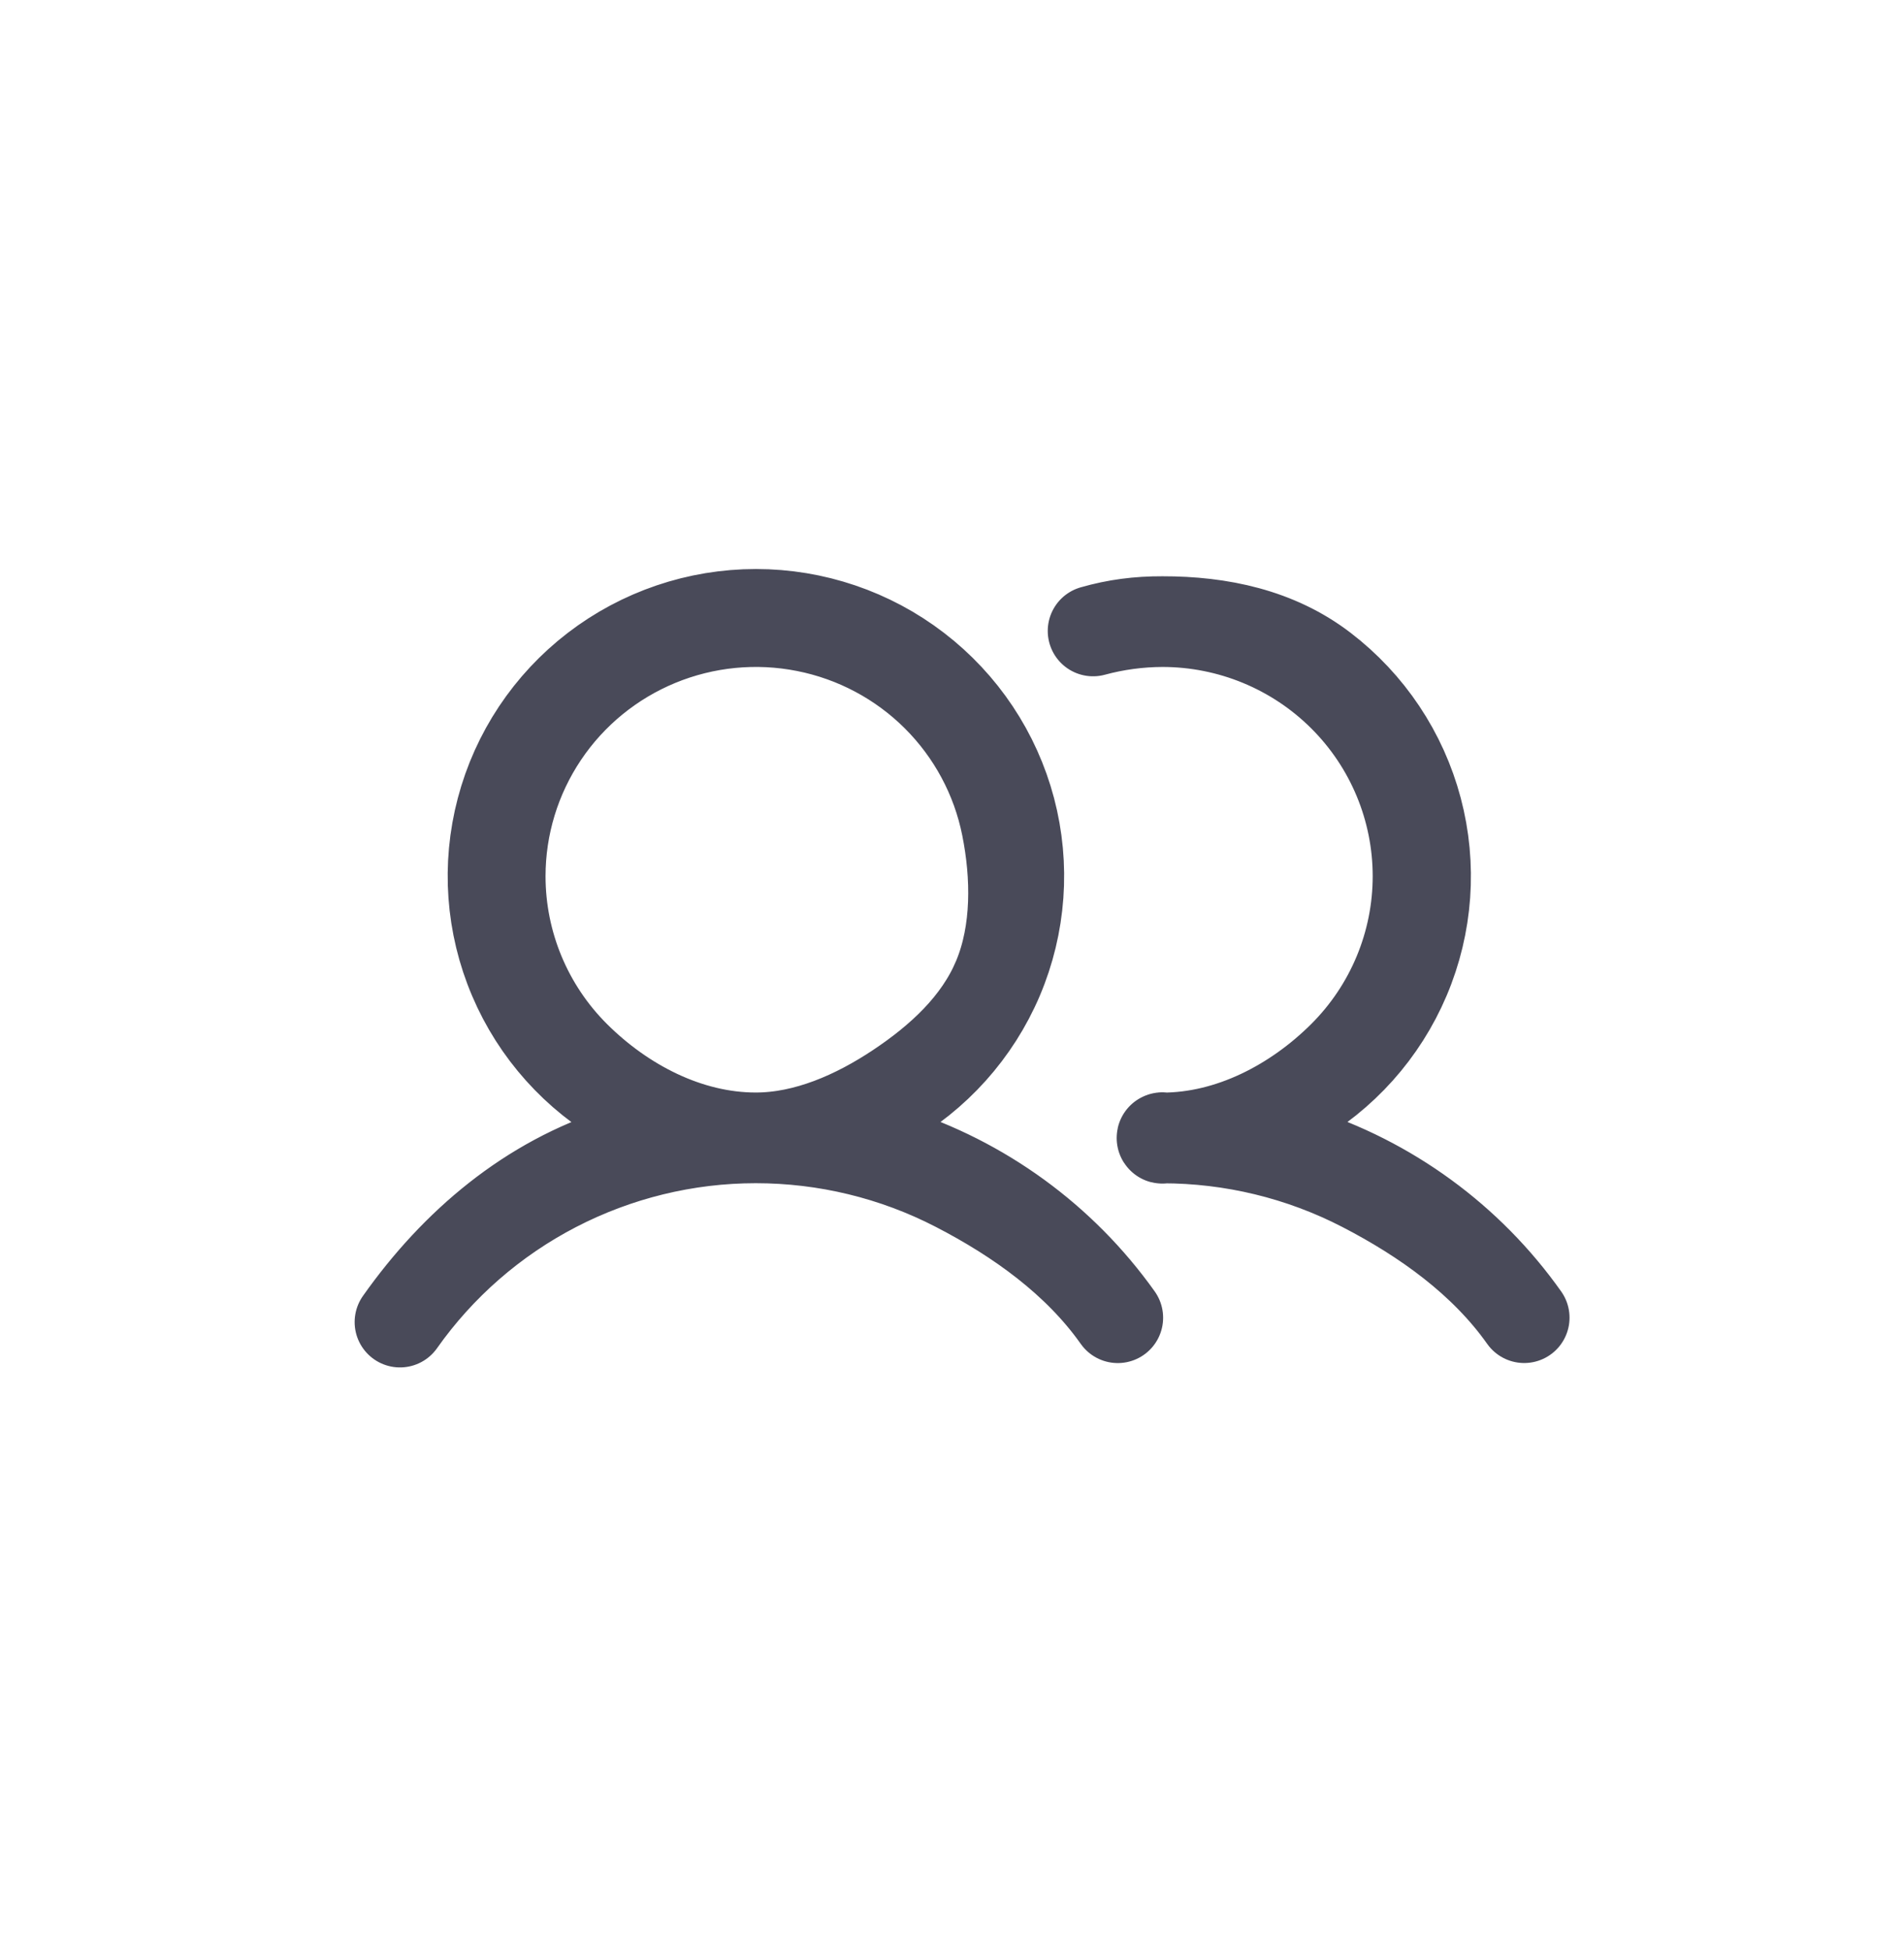 <svg width="42" height="43" viewBox="0 0 42 43" fill="none" xmlns="http://www.w3.org/2000/svg">
<path d="M16.671 25.096C18.212 25.096 19.731 25.463 21.099 26.17C22.467 26.876 23.771 27.808 24.657 29.063C23.426 27.333 21.663 26.049 19.633 25.406L18.376 25.007C18.371 25.006 18.371 24.999 18.375 24.997L19.524 24.351C20.64 23.724 21.516 22.747 22.016 21.572M16.671 25.096C15.13 25.096 13.612 25.468 12.245 26.176C10.881 26.883 9.707 27.906 8.823 29.159C10.049 27.424 11.682 26.044 13.714 25.406L14.977 25.01C14.982 25.008 14.983 25.002 14.979 24.999L13.825 24.351C12.709 23.724 11.833 22.747 11.334 21.572C10.834 20.397 10.74 19.091 11.066 17.857C11.391 16.623 12.118 15.531 13.133 14.752C14.148 13.973 15.393 13.55 16.675 13.55C17.956 13.55 19.202 13.973 20.216 14.752C21.231 15.531 21.958 16.623 22.284 17.857C22.609 19.091 22.515 20.397 22.016 21.572M16.671 25.096C15.175 25.096 13.744 24.349 12.686 23.296C11.628 22.243 11.034 20.814 11.034 19.325C11.034 18.214 11.365 17.129 11.985 16.205C12.604 15.282 13.485 14.562 14.516 14.137C15.547 13.712 16.681 13.601 17.775 13.818C18.869 14.034 19.874 14.569 20.663 15.354C21.452 16.14 21.989 17.14 22.207 18.23C22.425 19.319 22.443 20.546 22.016 21.572M16.671 25.096C17.787 25.096 18.881 24.611 19.808 23.994C20.736 23.377 21.589 22.598 22.016 21.572M25.639 25.098C27.18 25.098 28.698 25.465 30.065 26.171C31.432 26.877 32.736 27.808 33.622 29.062C32.397 27.331 30.637 26.047 28.61 25.406L27.352 25.008C27.347 25.007 27.346 25 27.351 24.998L28.5 24.352C29.616 23.724 30.492 22.746 30.99 21.57C31.489 20.395 31.582 19.087 31.255 17.854C30.928 16.619 30.2 15.528 29.184 14.75C28.169 13.972 26.921 13.708 25.64 13.71M25.639 25.098C25.654 25.113 25.619 25.098 25.639 25.098ZM25.639 25.098C25.639 25.119 25.625 25.083 25.639 25.098ZM25.639 25.098C25.625 25.113 25.639 25.077 25.639 25.098ZM25.639 25.098C25.618 25.098 25.654 25.083 25.639 25.098ZM25.639 25.098C27.135 25.098 28.57 24.349 29.628 23.296C30.686 22.243 31.28 20.814 31.28 19.325C31.28 17.836 30.686 16.407 29.628 15.354C28.57 14.301 27.136 13.71 25.64 13.71M25.64 13.71C25.124 13.712 24.609 13.781 24.112 13.916C24.62 13.77 25.111 13.708 25.64 13.71Z" stroke="#494A59" stroke-width="2" stroke-linecap="round" stroke-linejoin="round"/>
</svg>
